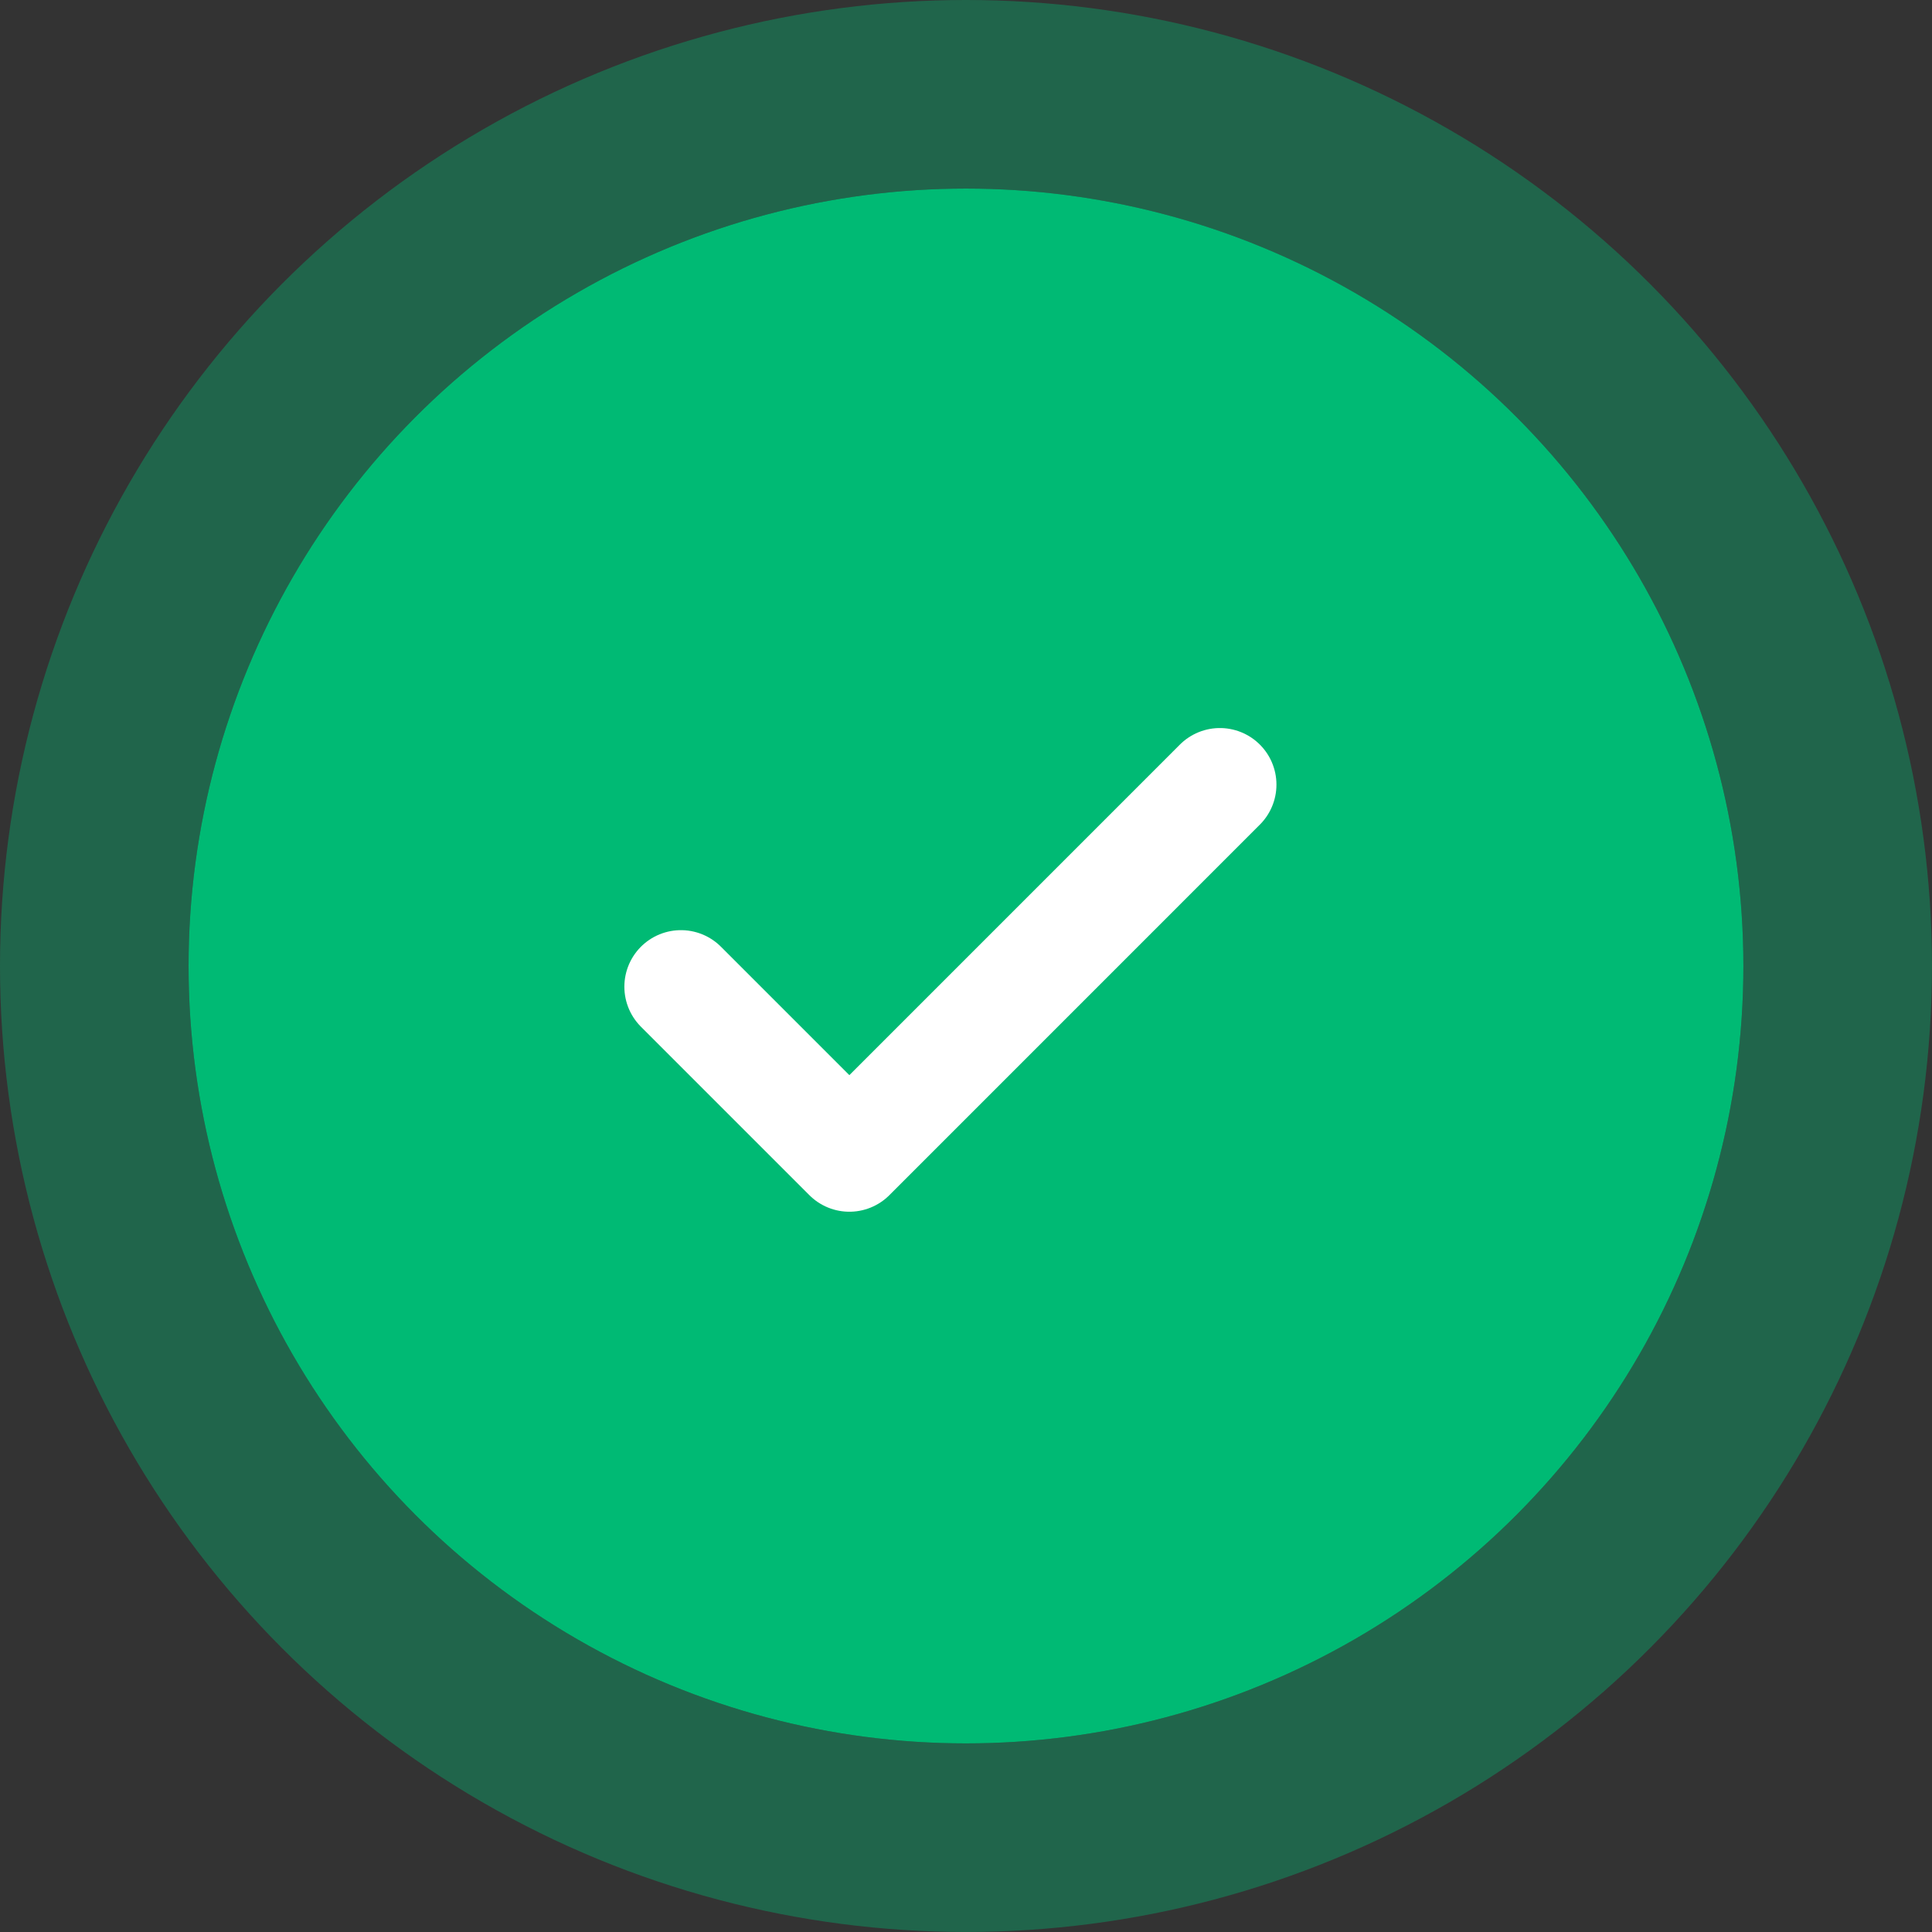 <svg xmlns="http://www.w3.org/2000/svg" width="51.227" height="51.227" viewBox="0 0 51.227 51.227"><rect x="0" y="0" width="51.227" height="51.227" fill="#333333" stroke="none"/><defs><style>.a{fill:#00ba74;stroke:rgba(0,186,116,0.37);stroke-width:5px;}.b,.d{fill:none;}.b{stroke:#fff;stroke-linecap:round;stroke-linejoin:round;stroke-width:3px;}.c{stroke:none;}</style></defs><g transform="translate(1870 1606.769)"><g class="a" transform="translate(-1865 -1601.769)"><circle class="c" cx="20.613" cy="20.613" r="20.613"/><circle class="d" cx="20.613" cy="20.613" r="23.113"/></g><path class="b" d="M18.29,6,8.466,15.825,4,11.359" transform="translate(-1855.945 -1591.965)"/></g></svg>